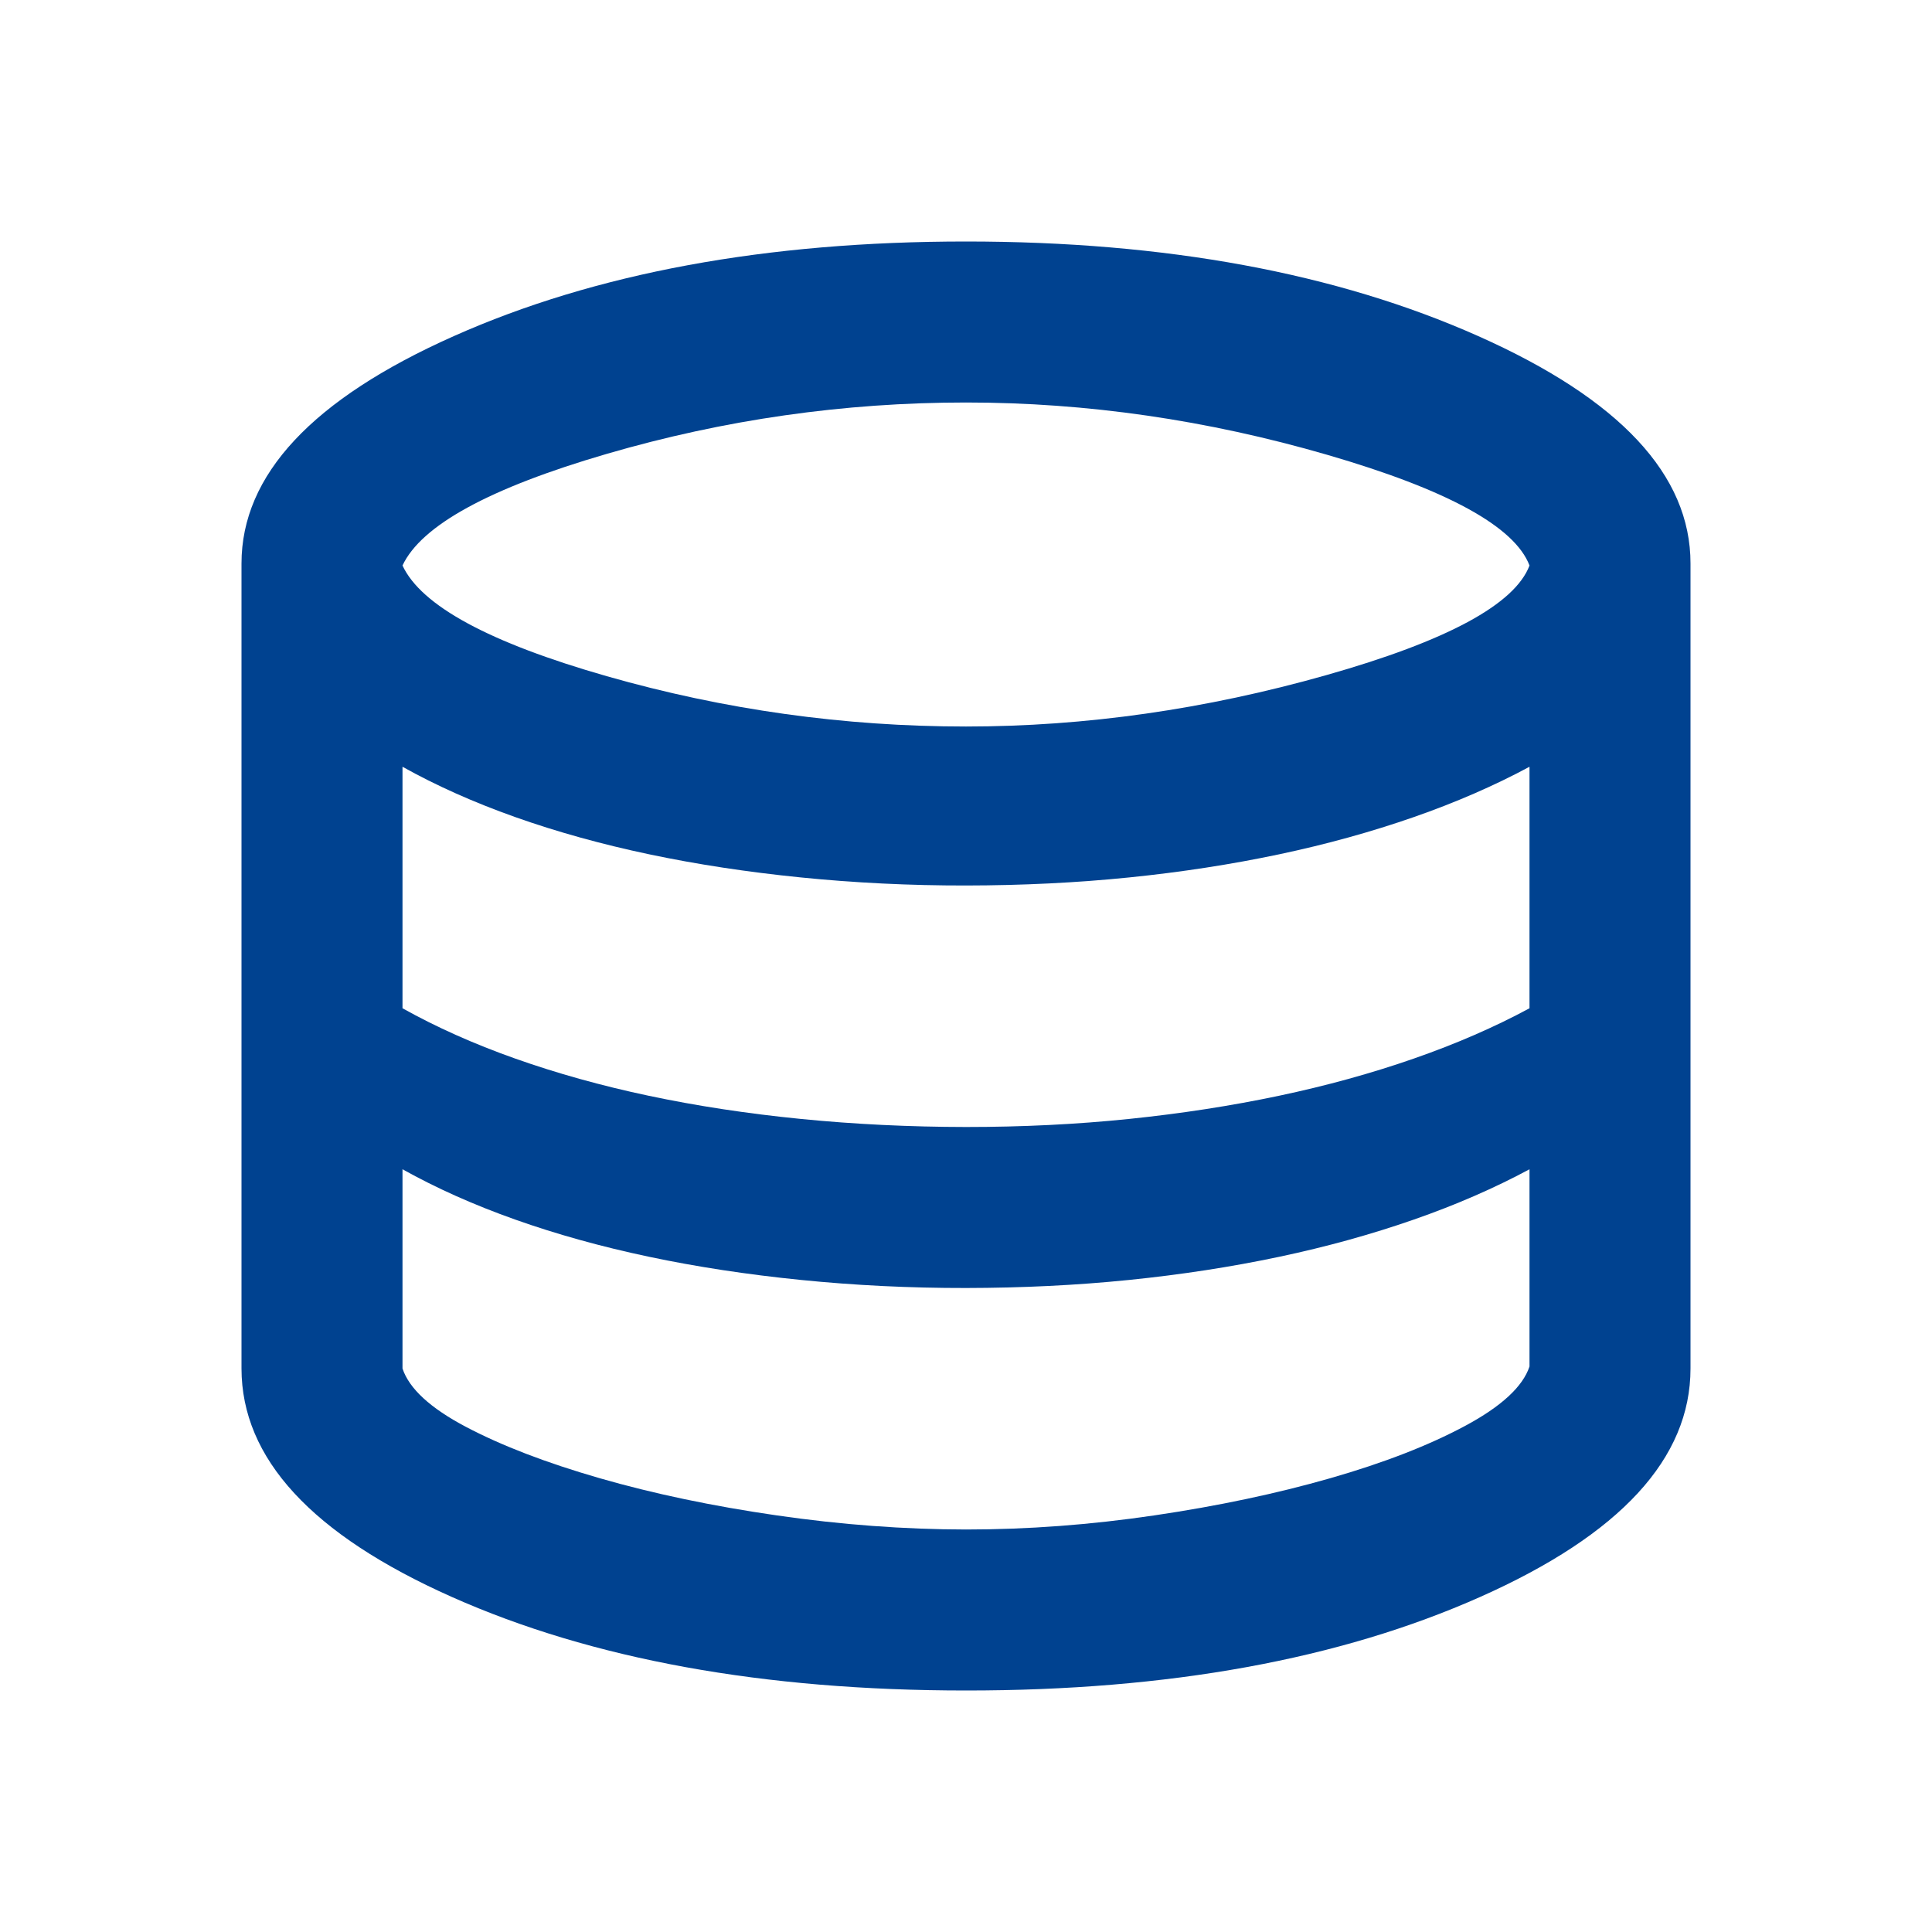 <svg width="24" height="24" viewBox="0 0 24 24" fill="none" xmlns="http://www.w3.org/2000/svg">
<path d="M12 21C9.483 21 7.354 20.613 5.613 19.838C3.872 19.063 3.001 18.117 3 17V7C3 5.9 3.879 4.958 5.638 4.175C7.397 3.392 9.517 3 12 3C14.483 3 16.604 3.392 18.363 4.175C20.122 4.958 21.001 5.9 21 7V17C21 18.117 20.129 19.063 18.387 19.838C16.645 20.613 14.516 21.001 12 21ZM12 9.025C13.483 9.025 14.975 8.812 16.475 8.387C17.975 7.962 18.817 7.508 19 7.025C18.817 6.542 17.979 6.083 16.488 5.65C14.997 5.217 13.501 5 12 5C10.483 5 8.996 5.213 7.538 5.638C6.08 6.063 5.234 6.526 5 7.025C5.233 7.525 6.079 7.983 7.538 8.4C8.997 8.817 10.484 9.025 12 9.025ZM12 14C12.7 14 13.375 13.967 14.025 13.9C14.675 13.833 15.296 13.737 15.888 13.612C16.48 13.487 17.038 13.333 17.563 13.15C18.088 12.967 18.567 12.759 19 12.525V9.525C18.567 9.758 18.088 9.967 17.563 10.15C17.038 10.333 16.48 10.488 15.888 10.613C15.296 10.738 14.675 10.834 14.025 10.9C13.375 10.966 12.7 10.999 12 11C11.3 11.001 10.617 10.967 9.95 10.9C9.283 10.833 8.654 10.737 8.062 10.612C7.47 10.487 6.916 10.333 6.4 10.15C5.884 9.967 5.417 9.758 5 9.525V12.525C5.417 12.758 5.883 12.967 6.4 13.15C6.917 13.333 7.471 13.488 8.063 13.613C8.655 13.738 9.284 13.834 9.95 13.9C10.616 13.966 11.299 13.999 12 14ZM12 19C12.767 19 13.546 18.942 14.338 18.825C15.13 18.708 15.859 18.554 16.525 18.363C17.191 18.172 17.749 17.955 18.2 17.713C18.651 17.471 18.917 17.225 19 16.975V14.525C18.567 14.758 18.088 14.967 17.563 15.15C17.038 15.333 16.48 15.488 15.888 15.613C15.296 15.738 14.675 15.834 14.025 15.9C13.375 15.966 12.7 15.999 12 16C11.3 16.001 10.617 15.967 9.95 15.9C9.283 15.833 8.654 15.737 8.062 15.612C7.47 15.487 6.916 15.333 6.4 15.15C5.884 14.967 5.417 14.758 5 14.525V17C5.083 17.25 5.346 17.492 5.788 17.725C6.23 17.958 6.784 18.171 7.45 18.363C8.116 18.555 8.849 18.709 9.65 18.825C10.451 18.941 11.234 18.999 12 19Z" fill="#004290"/>
</svg>
